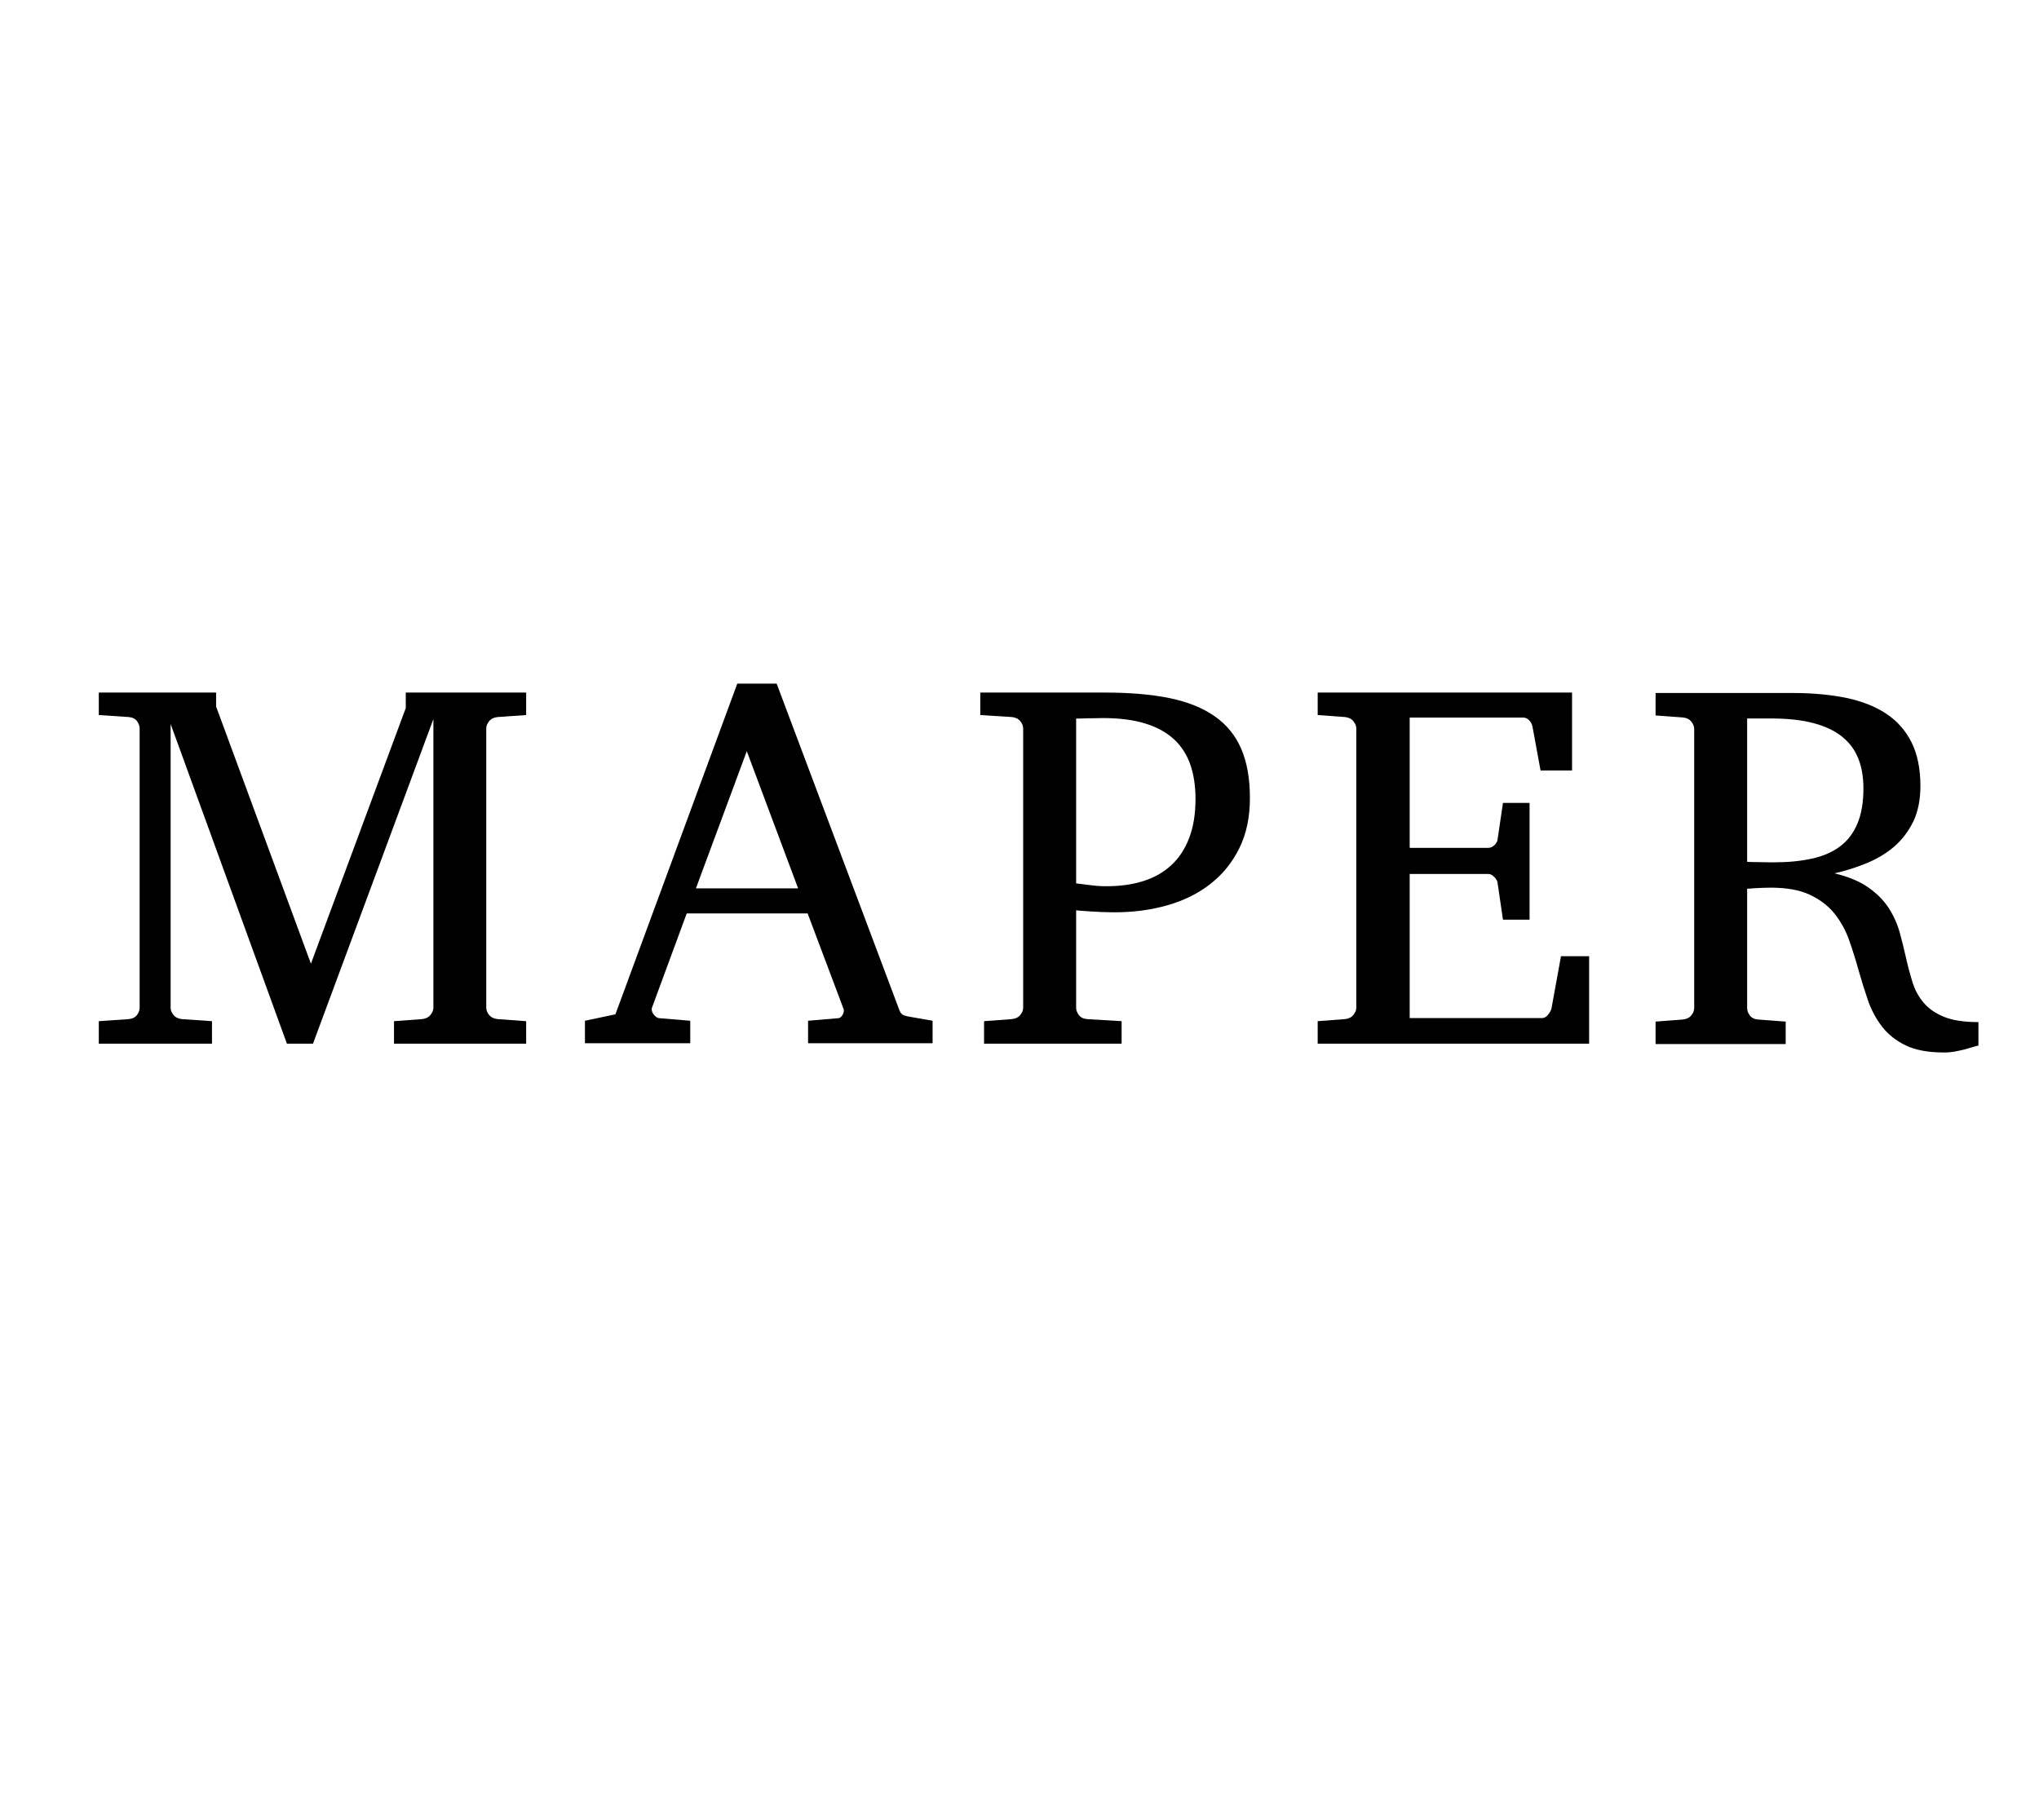 <?xml version="1.0" encoding="utf-8"?>
<svg xmlns="http://www.w3.org/2000/svg" style="margin: auto; background: rgb(255, 255, 255) none repeat scroll 0% 0%; display: block; shape-rendering: auto;" width="280" height="250" preserveAspectRatio="xMidYMid">
<style type="text/css">
  text {
    text-anchor: middle; font-size: 79px; opacity: 0;
  }
</style>
<g style="transform-origin: 140px 125px 0px; transform: scale(1.295);">
<g transform="translate(140,125)">
  <g transform="translate(0,0)"><g class="path" style="transform: scale(0.91); transform-origin: -74.973px -4.449px 0px; animation: 1s linear -0.528s infinite normal forwards running breath-f67fc538-ef5c-4086-a06e-c09eada15608;"><path d="M51.56 0L36.16 0L36.16-2.62L39.41-2.86L39.41-2.86Q40.06-2.92 40.40-3.34L40.40-3.34L40.40-3.34Q40.75-3.75 40.75-4.20L40.75-4.20L40.75-37.83L26.72 0L23.68 0L10.13-37.26L10.13-4.20L10.13-4.20Q10.13-3.75 10.47-3.34L10.47-3.34L10.47-3.34Q10.81-2.92 11.47-2.86L11.47-2.86L14.95-2.62L14.95 0L1.76 0L1.76-2.62L5.24-2.86L5.24-2.86Q5.90-2.92 6.21-3.34L6.21-3.34L6.21-3.34Q6.52-3.75 6.52-4.20L6.52-4.20L6.52-36.73L6.52-36.73Q6.52-37.17 6.21-37.59L6.21-37.59L6.21-37.59Q5.90-38.01 5.24-38.07L5.24-38.07L1.76-38.30L1.76-40.92L15.43-40.92L15.43-39.29L26.48-9.32L37.53-39.11L37.53-40.92L51.56-40.92L51.56-38.30L48.25-38.07L48.25-38.07Q47.60-38.01 47.25-37.59L47.25-37.59L47.25-37.59Q46.91-37.17 46.91-36.73L46.91-36.73L46.91-4.20L46.91-4.20Q46.91-3.75 47.25-3.34L47.25-3.34L47.25-3.34Q47.60-2.92 48.25-2.86L48.25-2.86L51.56-2.62L51.56 0" fill="#000000" stroke="none" stroke-width="none" transform="translate(-101.633,16.011)" style="fill: rgb(0, 0, 0);"></path></g><g class="path" style="transform: scale(0.91); transform-origin: -27.648px -4.944px 0px; animation: 1s linear -0.396s infinite normal forwards running breath-f67fc538-ef5c-4086-a06e-c09eada15608;"><path d="M94.24 0L79.73 0L79.73-2.62L83.25-2.92L83.25-2.92Q83.49-2.92 83.70-3.23L83.70-3.23L83.70-3.23Q83.90-3.54 83.90-3.81L83.90-3.81L83.90-3.81Q83.90-3.93 83.88-3.96L83.88-3.96L79.68-15.13L65.59-15.13L61.54-4.14L61.54-4.14Q61.51-4.08 61.51-3.96L61.51-3.96L61.51-3.96Q61.51-3.60 61.82-3.26L61.82-3.26L61.82-3.26Q62.13-2.92 62.40-2.92L62.40-2.92L66.00-2.62L66.00 0L53.73 0L53.73-2.62L57.28-3.37L71.48-41.91L76.07-41.91L90.22-4.26L90.22-4.26Q90.43-3.63 90.62-3.43L90.62-3.43L90.62-3.43Q90.81-3.22 91.50-3.10L91.50-3.10L94.24-2.62L94.24 0zM78.57-18.05L72.59-34.04L66.66-18.05L78.57-18.05" fill="#000000" stroke="none" stroke-width="none" transform="translate(-101.633,16.011)" style="fill: rgb(0, 0, 0);"></path></g><g class="path" style="transform: scale(0.91); transform-origin: 10.137px -4.449px 0px; animation: 1s linear -0.264s infinite normal forwards running breath-f67fc538-ef5c-4086-a06e-c09eada15608;"><path d="M127.48-28.62L127.48-28.62L127.48-28.62Q127.48-25.26 126.24-22.77L126.24-22.77L126.24-22.77Q125.01-20.28 122.88-18.62L122.88-18.62L122.88-18.62Q120.75-16.95 117.87-16.13L117.87-16.13L117.87-16.13Q115.00-15.31 111.72-15.31L111.72-15.31L111.55-15.31L111.55-15.31Q110.95-15.31 110.25-15.34L110.25-15.34L110.25-15.34Q109.55-15.37 108.91-15.41L108.91-15.41L108.91-15.41Q108.27-15.46 107.81-15.49L107.81-15.49L107.81-15.49Q107.35-15.52 107.23-15.55L107.23-15.55L107.23-4.20L107.23-4.20Q107.23-3.75 107.54-3.34L107.54-3.34L107.54-3.34Q107.85-2.92 108.51-2.86L108.51-2.86L112.53-2.62L112.53 0L96.50 0L96.50-2.62L99.72-2.86L99.72-2.86Q100.38-2.92 100.72-3.34L100.72-3.34L100.72-3.34Q101.06-3.75 101.06-4.20L101.06-4.20L101.06-36.73L101.06-36.73Q101.06-37.17 100.72-37.59L100.72-37.59L100.72-37.59Q100.38-38.01 99.72-38.07L99.72-38.07L96.06-38.30L96.06-40.92L110.65-40.92L110.65-40.92Q114.97-40.92 118.14-40.27L118.14-40.27L118.14-40.27Q121.31-39.61 123.39-38.15L123.39-38.15L123.39-38.15Q125.46-36.70 126.47-34.36L126.47-34.36L126.47-34.36Q127.48-32.02 127.48-28.62zM121.14-28.53L121.14-28.53L121.14-28.53Q121.14-30.77 120.54-32.51L120.54-32.51L120.54-32.51Q119.94-34.25 118.65-35.46L118.65-35.46L118.65-35.46Q117.35-36.67 115.30-37.31L115.30-37.31L115.30-37.31Q113.24-37.95 110.32-37.95L110.32-37.95L110.32-37.95Q109.91-37.95 109.37-37.93L109.37-37.93L109.37-37.93Q108.83-37.92 108.36-37.92L108.36-37.92L108.36-37.92Q107.82-37.89 107.23-37.89L107.23-37.89L107.23-18.68L107.23-18.68Q107.29-18.68 107.67-18.63L107.67-18.63L107.67-18.63Q108.06-18.59 108.57-18.51L108.57-18.51L108.57-18.51Q109.07-18.44 109.64-18.39L109.64-18.39L109.64-18.39Q110.21-18.35 110.65-18.35L110.65-18.35L110.83-18.35L110.83-18.35Q113.18-18.35 115.09-18.96L115.09-18.96L115.09-18.96Q117.00-19.57 118.34-20.82L118.34-20.82L118.34-20.82Q119.68-22.07 120.41-23.99L120.41-23.99L120.41-23.99Q121.14-25.91 121.14-28.53" fill="#000000" stroke="none" stroke-width="none" transform="translate(-101.633,16.011)" style="fill: rgb(0, 0, 0);"></path></g><g class="path" style="transform: scale(0.91); transform-origin: 46.012px -4.449px 0px; animation: 1s linear -0.132s infinite normal forwards running breath-f67fc538-ef5c-4086-a06e-c09eada15608;"><path d="M163.46 0L131.83 0L131.83-2.62L134.99-2.86L134.99-2.86Q135.64-2.92 135.98-3.34L135.98-3.34L135.98-3.34Q136.33-3.75 136.33-4.20L136.33-4.20L136.33-36.73L136.33-36.73Q136.33-37.17 135.98-37.59L135.98-37.59L135.98-37.59Q135.64-38.01 134.99-38.07L134.99-38.07L131.83-38.30L131.83-40.92L161.47-40.92L161.47-31.84L157.80-31.84L156.88-36.84L156.88-36.84Q156.82-37.29 156.51-37.65L156.51-37.65L156.51-37.65Q156.19-38.01 155.78-38.01L155.78-38.01L142.55-38.01L142.55-22.82L151.70-22.82L151.70-22.82Q152.11-22.82 152.46-23.17L152.46-23.17L152.46-23.17Q152.80-23.53 152.80-23.86L152.80-23.86L153.42-28.06L156.52-28.06L156.52-14.45L153.42-14.45L152.80-18.68L152.80-18.68Q152.80-19.00 152.44-19.39L152.44-19.39L152.44-19.39Q152.08-19.78 151.70-19.78L151.70-19.78L142.55-19.78L142.55-2.98L157.98-2.98L157.98-2.98Q158.37-2.98 158.70-3.40L158.70-3.40L158.70-3.40Q159.02-3.81 159.08-4.14L159.08-4.14L160.18-10.19L163.46-10.19L163.46 0" fill="#000000" stroke="none" stroke-width="none" transform="translate(-101.633,16.011)" style="fill: rgb(0, 0, 0);"></path></g><g class="path" style="transform: scale(0.91); transform-origin: 84.567px -3.959px 0px; animation: 1s linear 0s infinite normal forwards running breath-f67fc538-ef5c-4086-a06e-c09eada15608;"><path d="M205.01-2.56L205.01 0.18L205.01 0.18Q204.80 0.21 204.42 0.33L204.42 0.33L204.42 0.33Q204.03 0.45 203.49 0.60L203.49 0.60L203.49 0.60Q202.96 0.74 202.32 0.86L202.32 0.86L202.32 0.86Q201.68 0.98 200.99 0.98L200.99 0.98L200.99 0.98Q198.25 0.98 196.55 0.16L196.55 0.16L196.55 0.16Q194.85-0.66 193.80-2.01L193.80-2.01L193.80-2.01Q192.74-3.37 192.14-5.09L192.14-5.09L192.14-5.09Q191.55-6.82 191.04-8.62L191.04-8.62L191.04-8.62Q190.54-10.42 189.93-12.15L189.93-12.15L189.93-12.15Q189.31-13.88 188.21-15.24L188.21-15.24L188.21-15.24Q187.11-16.59 185.35-17.41L185.35-17.41L185.35-17.41Q183.60-18.23 180.80-18.23L180.80-18.23L180.80-18.23Q180.32-18.23 179.84-18.21L179.84-18.21L179.84-18.21Q179.37-18.20 178.99-18.17L178.99-18.17L178.99-18.17Q178.62-18.14 178.35-18.12L178.35-18.12L178.35-18.12Q178.09-18.11 178.06-18.11L178.06-18.11L178.06-4.20L178.06-4.20Q178.06-3.75 178.37-3.34L178.37-3.34L178.37-3.34Q178.68-2.92 179.34-2.86L179.34-2.86L182.55-2.62L182.55 0L167.39 0L167.39-2.62L170.55-2.86L170.55-2.86Q171.21-2.92 171.55-3.34L171.55-3.34L171.55-3.34Q171.89-3.75 171.89-4.20L171.89-4.20L171.89-36.73L171.89-36.73Q171.89-37.17 171.55-37.59L171.55-37.59L171.55-37.59Q171.21-38.01 170.55-38.07L170.55-38.07L167.39-38.30L167.39-40.92L183.30-40.92L183.30-40.92Q186.78-40.92 189.55-40.36L189.55-40.36L189.55-40.36Q192.32-39.79 194.26-38.51L194.26-38.51L194.26-38.51Q196.19-37.23 197.22-35.16L197.22-35.16L197.22-35.16Q198.25-33.09 198.25-30.08L198.25-30.08L198.25-30.08Q198.25-27.67 197.42-25.94L197.42-25.94L197.42-25.94Q196.58-24.22 195.20-23.02L195.20-23.02L195.20-23.02Q193.81-21.83 192.00-21.09L192.00-21.09L192.00-21.09Q190.18-20.34 188.24-19.90L188.24-19.90L188.24-19.90Q190.71-19.30 192.20-18.24L192.20-18.24L192.20-18.24Q193.69-17.19 194.56-15.85L194.56-15.85L194.56-15.85Q195.42-14.51 195.84-13.00L195.84-13.00L195.84-13.00Q196.25-11.50 196.58-10.02L196.58-10.02L196.58-10.02Q196.91-8.55 197.33-7.21L197.33-7.21L197.33-7.21Q197.74-5.87 198.62-4.83L198.62-4.83L198.62-4.83Q199.50-3.78 201.01-3.17L201.01-3.17L201.01-3.17Q202.51-2.56 205.01-2.56L205.01-2.56zM191.61-29.81L191.61-29.81L191.61-29.81Q191.61-31.78 191.01-33.28L191.01-33.28L191.01-33.28Q190.42-34.79 189.12-35.83L189.12-35.83L189.12-35.83Q187.83-36.87 185.78-37.41L185.78-37.41L185.78-37.41Q183.74-37.95 180.86-37.95L180.86-37.95L178.06-37.95L178.06-21.24L178.06-21.24Q178.12-21.24 178.47-21.22L178.47-21.22L178.47-21.22Q178.83-21.21 179.29-21.21L179.29-21.21L179.29-21.21Q179.75-21.21 180.24-21.19L180.24-21.19L180.24-21.19Q180.74-21.18 181.09-21.18L181.09-21.18L181.09-21.18Q183.63-21.18 185.59-21.61L185.59-21.61L185.59-21.61Q187.56-22.04 188.90-23.05L188.90-23.05L188.90-23.05Q190.24-24.07 190.92-25.72L190.92-25.72L190.92-25.72Q191.61-27.37 191.61-29.81" fill="#000000" stroke="none" stroke-width="none" transform="translate(-101.633,16.011)" style="fill: rgb(0, 0, 0);"></path></g></g>
</g>
</g>
<style id="breath-f67fc538-ef5c-4086-a06e-c09eada15608" data-anikit="">@keyframes breath-f67fc538-ef5c-4086-a06e-c09eada15608
{
  0% {
    animation-timing-function: cubic-bezier(0.965,0.241,-0.07,0.791);
    transform: scale(0.91);
  }
  51% {
    animation-timing-function: cubic-bezier(0.923,0.263,-0.031,0.763);
    transform: scale(1.03);
  }
  100% {
    transform: scale(0.91);
  }
}</style></svg>